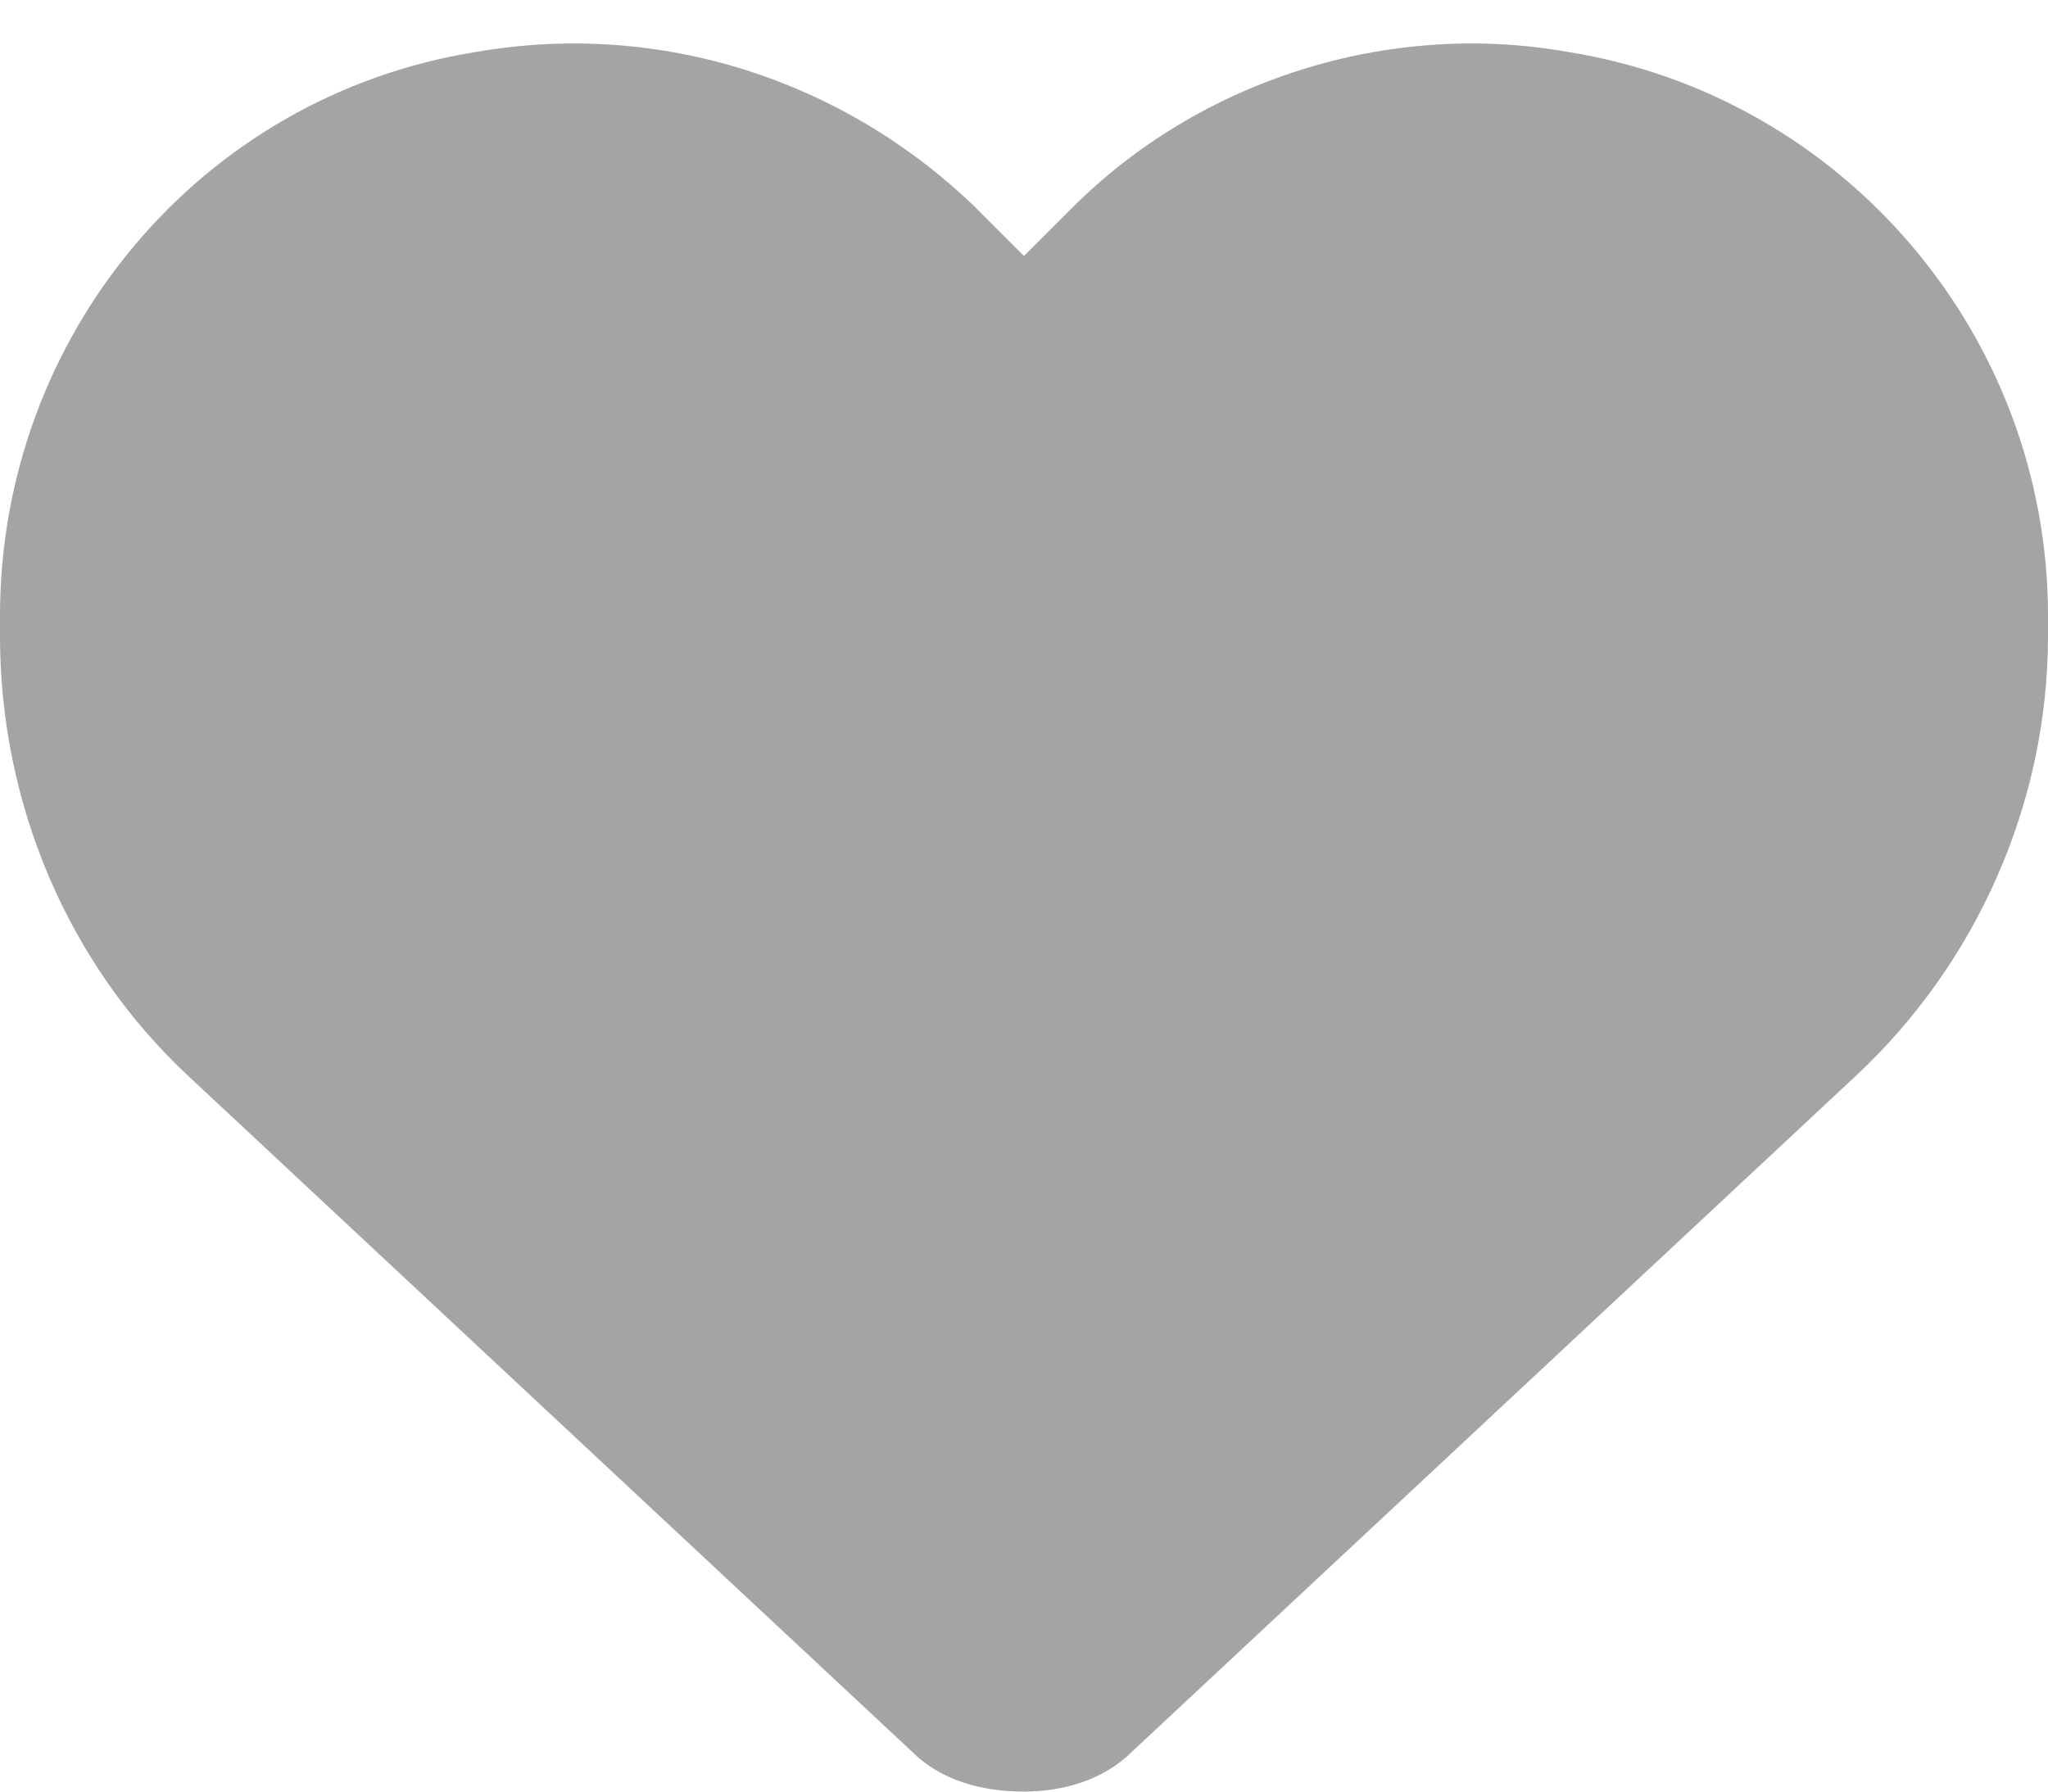 <svg width="16" height="14" viewBox="0 0 16 14" fill="none" xmlns="http://www.w3.org/2000/svg">
<path d="M1.469 8.406C0.531 7.531 0 6.281 0 4.969V4.812C0 2.625 1.562 0.75 3.719 0.406C5.156 0.156 6.594 0.625 7.625 1.625L8 2L8.375 1.625C9.375 0.625 10.844 0.156 12.25 0.406C14.406 0.75 16 2.625 16 4.812V4.969C16 6.281 15.438 7.531 14.5 8.406L8.844 13.688C8.625 13.906 8.312 14 8 14C7.656 14 7.344 13.906 7.125 13.688L1.469 8.406Z" fill="#A4A4A4"/>
</svg>

